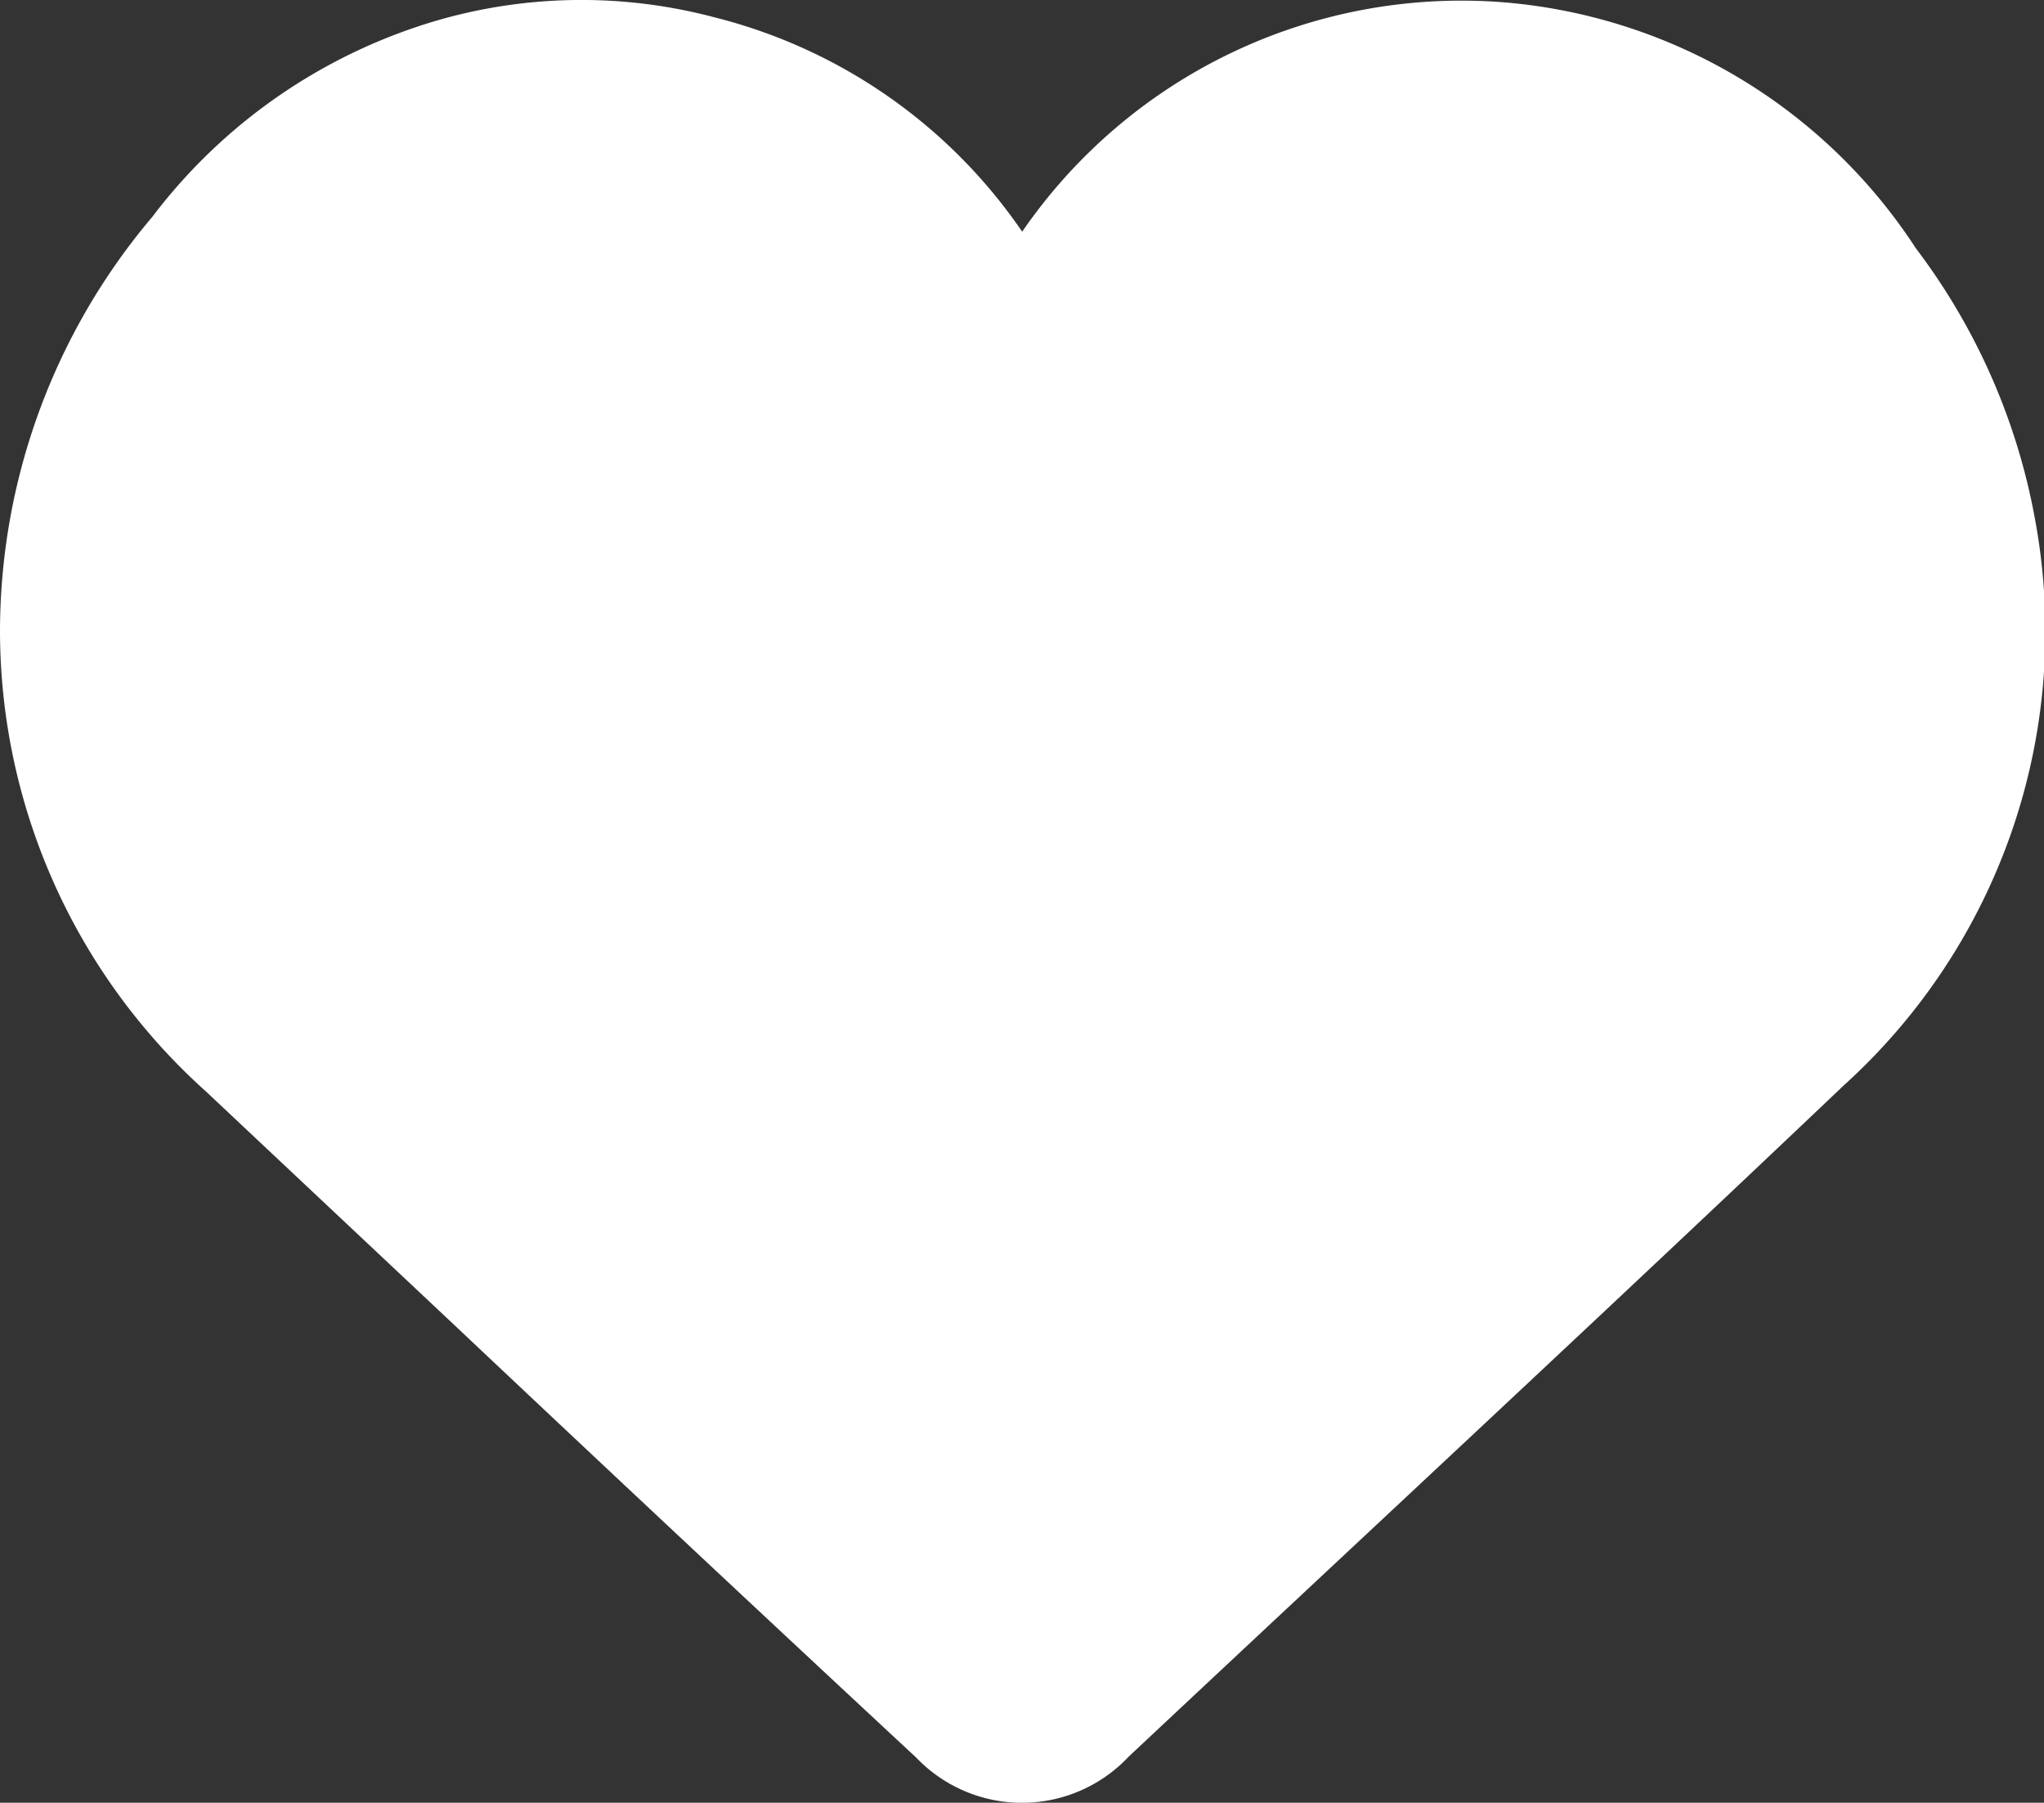 <svg id="Group_3395" data-name="Group 3395" xmlns="http://www.w3.org/2000/svg" xmlns:xlink="http://www.w3.org/1999/xlink" width="32.594" height="28.744" viewBox="0 0 32.594 28.744">
  <rect x="0" y="0" width="32.594" height="28.744" fill="#333333" stroke="none"/>
  <defs>
    <clipPath id="clip-path">
      <rect id="Rectangle_93" data-name="Rectangle 93" width="32.594" height="28.744" fill="#fff"/>
    </clipPath>
  </defs>
  <g id="Group_3394" data-name="Group 3394" clip-path="url(#clip-path)">
    <path id="Path_111" data-name="Path 111" d="M16.3,3.694A8.5,8.5,0,0,1,24.039.042a8.691,8.691,0,0,1,6.513,3.919,10.149,10.149,0,0,1,1.907,4.364A9.762,9.762,0,0,1,29.4,17.307c-3.777,3.59-7.6,7.137-11.4,10.7a2.335,2.335,0,0,1-3.391.016q-3.712-3.451-7.4-6.93L3.281,17.4A9.874,9.874,0,0,1,0,10.06a10.239,10.239,0,0,1,2.427-6.6A8.8,8.8,0,0,1,6.985.322,8.27,8.27,0,0,1,11.4.278,8.431,8.431,0,0,1,16.3,3.694" transform="translate(0 0)" fill="#fff"/>
  </g>
</svg>
